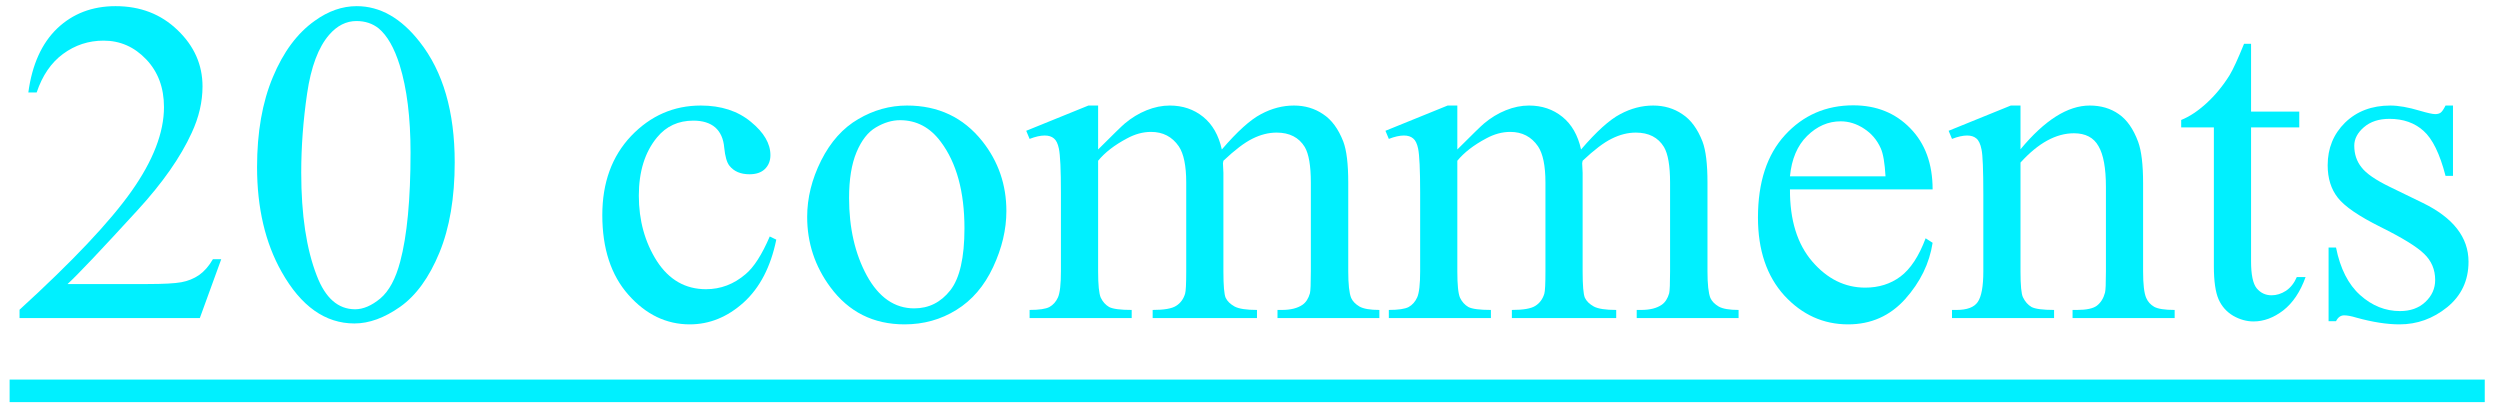 <svg width="130" height="21" viewBox="0 0 130 21" fill="none" xmlns="http://www.w3.org/2000/svg">
<path d="M11.504 13.48L10.391 16.539H1.016V16.105C3.773 13.59 5.715 11.535 6.84 9.941C7.965 8.348 8.527 6.891 8.527 5.57C8.527 4.562 8.219 3.734 7.602 3.086C6.984 2.438 6.246 2.113 5.387 2.113C4.605 2.113 3.902 2.344 3.277 2.805C2.66 3.258 2.203 3.926 1.906 4.809H1.473C1.668 3.363 2.168 2.254 2.973 1.48C3.785 0.707 4.797 0.32 6.008 0.32C7.297 0.32 8.371 0.734 9.23 1.562C10.098 2.391 10.531 3.367 10.531 4.492C10.531 5.297 10.344 6.102 9.969 6.906C9.391 8.172 8.453 9.512 7.156 10.926C5.211 13.051 3.996 14.332 3.512 14.77H7.66C8.504 14.77 9.094 14.738 9.43 14.676C9.773 14.613 10.082 14.488 10.355 14.301C10.629 14.105 10.867 13.832 11.07 13.48H11.504Z" fill="#00F0FF"/>
<path d="M13.367 8.688C13.367 6.875 13.641 5.316 14.188 4.012C14.734 2.699 15.461 1.723 16.367 1.082C17.07 0.574 17.797 0.32 18.547 0.32C19.766 0.32 20.859 0.941 21.828 2.184C23.039 3.723 23.645 5.809 23.645 8.441C23.645 10.285 23.379 11.852 22.848 13.141C22.316 14.43 21.637 15.367 20.809 15.953C19.988 16.531 19.195 16.82 18.43 16.82C16.914 16.82 15.652 15.926 14.645 14.137C13.793 12.629 13.367 10.812 13.367 8.688ZM15.664 8.98C15.664 11.168 15.934 12.953 16.473 14.336C16.918 15.5 17.582 16.082 18.465 16.082C18.887 16.082 19.324 15.895 19.777 15.52C20.23 15.137 20.574 14.5 20.809 13.609C21.168 12.266 21.348 10.371 21.348 7.926C21.348 6.113 21.16 4.602 20.785 3.391C20.504 2.492 20.141 1.855 19.695 1.48C19.375 1.223 18.988 1.094 18.535 1.094C18.004 1.094 17.531 1.332 17.117 1.809C16.555 2.457 16.172 3.477 15.969 4.867C15.766 6.258 15.664 7.629 15.664 8.98Z" fill="#00F0FF"/>
<path d="M40.367 12.461C40.078 13.875 39.512 14.965 38.668 15.73C37.824 16.488 36.891 16.867 35.867 16.867C34.648 16.867 33.586 16.355 32.68 15.332C31.773 14.309 31.32 12.926 31.32 11.184C31.32 9.496 31.82 8.125 32.82 7.07C33.828 6.016 35.035 5.488 36.441 5.488C37.496 5.488 38.363 5.77 39.043 6.332C39.723 6.887 40.062 7.465 40.062 8.066C40.062 8.363 39.965 8.605 39.77 8.793C39.582 8.973 39.316 9.062 38.973 9.062C38.512 9.062 38.164 8.914 37.93 8.617C37.797 8.453 37.707 8.141 37.66 7.68C37.621 7.219 37.465 6.867 37.191 6.625C36.918 6.391 36.539 6.273 36.055 6.273C35.273 6.273 34.645 6.562 34.168 7.141C33.535 7.906 33.219 8.918 33.219 10.176C33.219 11.457 33.531 12.59 34.156 13.574C34.789 14.551 35.641 15.039 36.711 15.039C37.477 15.039 38.164 14.777 38.773 14.254C39.203 13.895 39.621 13.242 40.027 12.297L40.367 12.461Z" fill="#00F0FF"/>
<path d="M47.164 5.488C48.789 5.488 50.094 6.105 51.078 7.34C51.914 8.395 52.332 9.605 52.332 10.973C52.332 11.934 52.102 12.906 51.641 13.891C51.18 14.875 50.543 15.617 49.73 16.117C48.926 16.617 48.027 16.867 47.035 16.867C45.418 16.867 44.133 16.223 43.18 14.934C42.375 13.848 41.973 12.629 41.973 11.277C41.973 10.293 42.215 9.316 42.699 8.348C43.191 7.371 43.836 6.652 44.633 6.191C45.43 5.723 46.273 5.488 47.164 5.488ZM46.801 6.25C46.387 6.25 45.969 6.375 45.547 6.625C45.133 6.867 44.797 7.297 44.539 7.914C44.281 8.531 44.152 9.324 44.152 10.293C44.152 11.855 44.461 13.203 45.078 14.336C45.703 15.469 46.523 16.035 47.539 16.035C48.297 16.035 48.922 15.723 49.414 15.098C49.906 14.473 50.152 13.398 50.152 11.875C50.152 9.969 49.742 8.469 48.922 7.375C48.367 6.625 47.66 6.25 46.801 6.25Z" fill="#00F0FF"/>
<path d="M57.102 7.773C57.883 6.992 58.344 6.543 58.484 6.426C58.836 6.129 59.215 5.898 59.621 5.734C60.027 5.57 60.43 5.488 60.828 5.488C61.5 5.488 62.078 5.684 62.562 6.074C63.047 6.465 63.371 7.031 63.535 7.773C64.34 6.836 65.019 6.223 65.574 5.934C66.129 5.637 66.699 5.488 67.285 5.488C67.856 5.488 68.359 5.637 68.797 5.934C69.242 6.223 69.594 6.699 69.852 7.363C70.023 7.816 70.109 8.527 70.109 9.496V14.113C70.109 14.785 70.16 15.246 70.262 15.496C70.34 15.668 70.484 15.816 70.695 15.941C70.906 16.059 71.25 16.117 71.727 16.117V16.539H66.43V16.117H66.652C67.113 16.117 67.473 16.027 67.731 15.848C67.91 15.723 68.039 15.523 68.117 15.25C68.148 15.117 68.164 14.738 68.164 14.113V9.496C68.164 8.621 68.059 8.004 67.848 7.645C67.543 7.145 67.055 6.895 66.383 6.895C65.969 6.895 65.551 7 65.129 7.211C64.715 7.414 64.211 7.797 63.617 8.359L63.594 8.488L63.617 8.992V14.113C63.617 14.848 63.656 15.305 63.734 15.484C63.82 15.664 63.977 15.816 64.203 15.941C64.43 16.059 64.816 16.117 65.363 16.117V16.539H59.938V16.117C60.531 16.117 60.938 16.047 61.156 15.906C61.383 15.766 61.539 15.555 61.625 15.273C61.664 15.141 61.684 14.754 61.684 14.113V9.496C61.684 8.621 61.555 7.992 61.297 7.609C60.953 7.109 60.473 6.859 59.855 6.859C59.434 6.859 59.016 6.973 58.602 7.199C57.953 7.543 57.453 7.93 57.102 8.359V14.113C57.102 14.816 57.148 15.273 57.242 15.484C57.344 15.695 57.488 15.855 57.676 15.965C57.871 16.066 58.262 16.117 58.848 16.117V16.539H53.539V16.117C54.031 16.117 54.375 16.066 54.57 15.965C54.766 15.855 54.914 15.688 55.016 15.461C55.117 15.227 55.168 14.777 55.168 14.113V10.012C55.168 8.832 55.133 8.07 55.062 7.727C55.008 7.469 54.922 7.293 54.805 7.199C54.688 7.098 54.527 7.047 54.324 7.047C54.105 7.047 53.844 7.105 53.539 7.223L53.363 6.801L56.598 5.488H57.102V7.773Z" fill="#00F0FF"/>
<path d="M75.781 7.773C76.562 6.992 77.023 6.543 77.164 6.426C77.516 6.129 77.894 5.898 78.301 5.734C78.707 5.57 79.109 5.488 79.508 5.488C80.18 5.488 80.758 5.684 81.242 6.074C81.727 6.465 82.051 7.031 82.215 7.773C83.019 6.836 83.699 6.223 84.254 5.934C84.809 5.637 85.379 5.488 85.965 5.488C86.535 5.488 87.039 5.637 87.477 5.934C87.922 6.223 88.273 6.699 88.531 7.363C88.703 7.816 88.789 8.527 88.789 9.496V14.113C88.789 14.785 88.84 15.246 88.941 15.496C89.019 15.668 89.164 15.816 89.375 15.941C89.586 16.059 89.93 16.117 90.406 16.117V16.539H85.109V16.117H85.332C85.793 16.117 86.152 16.027 86.41 15.848C86.59 15.723 86.719 15.523 86.797 15.25C86.828 15.117 86.844 14.738 86.844 14.113V9.496C86.844 8.621 86.738 8.004 86.527 7.645C86.223 7.145 85.734 6.895 85.062 6.895C84.648 6.895 84.231 7 83.809 7.211C83.394 7.414 82.891 7.797 82.297 8.359L82.273 8.488L82.297 8.992V14.113C82.297 14.848 82.336 15.305 82.414 15.484C82.5 15.664 82.656 15.816 82.883 15.941C83.109 16.059 83.496 16.117 84.043 16.117V16.539H78.617V16.117C79.211 16.117 79.617 16.047 79.836 15.906C80.062 15.766 80.219 15.555 80.305 15.273C80.344 15.141 80.363 14.754 80.363 14.113V9.496C80.363 8.621 80.234 7.992 79.977 7.609C79.633 7.109 79.152 6.859 78.535 6.859C78.113 6.859 77.695 6.973 77.281 7.199C76.633 7.543 76.133 7.93 75.781 8.359V14.113C75.781 14.816 75.828 15.273 75.922 15.484C76.023 15.695 76.168 15.855 76.356 15.965C76.551 16.066 76.941 16.117 77.527 16.117V16.539H72.219V16.117C72.711 16.117 73.055 16.066 73.25 15.965C73.445 15.855 73.594 15.688 73.695 15.461C73.797 15.227 73.848 14.777 73.848 14.113V10.012C73.848 8.832 73.812 8.07 73.742 7.727C73.688 7.469 73.602 7.293 73.484 7.199C73.367 7.098 73.207 7.047 73.004 7.047C72.785 7.047 72.523 7.105 72.219 7.223L72.043 6.801L75.277 5.488H75.781V7.773Z" fill="#00F0FF"/>
<path d="M93.078 9.848C93.07 11.441 93.457 12.691 94.238 13.598C95.019 14.504 95.938 14.957 96.992 14.957C97.695 14.957 98.305 14.766 98.82 14.383C99.344 13.992 99.781 13.328 100.133 12.391L100.496 12.625C100.332 13.695 99.856 14.672 99.066 15.555C98.277 16.43 97.289 16.867 96.102 16.867C94.812 16.867 93.707 16.367 92.785 15.367C91.871 14.359 91.414 13.008 91.414 11.312C91.414 9.477 91.883 8.047 92.82 7.023C93.766 5.992 94.949 5.477 96.371 5.477C97.574 5.477 98.562 5.875 99.336 6.672C100.109 7.461 100.496 8.52 100.496 9.848H93.078ZM93.078 9.168H98.047C98.008 8.48 97.926 7.996 97.801 7.715C97.606 7.277 97.312 6.934 96.922 6.684C96.539 6.434 96.137 6.309 95.715 6.309C95.066 6.309 94.484 6.562 93.969 7.07C93.461 7.57 93.164 8.27 93.078 9.168Z" fill="#00F0FF"/>
<path d="M105.066 7.762C106.324 6.246 107.523 5.488 108.664 5.488C109.25 5.488 109.754 5.637 110.176 5.934C110.598 6.223 110.934 6.703 111.184 7.375C111.355 7.844 111.441 8.562 111.441 9.531V14.113C111.441 14.793 111.496 15.254 111.605 15.496C111.691 15.691 111.828 15.844 112.016 15.953C112.211 16.062 112.566 16.117 113.082 16.117V16.539H107.773V16.117H107.996C108.496 16.117 108.844 16.043 109.039 15.895C109.242 15.738 109.383 15.512 109.461 15.215C109.492 15.098 109.508 14.73 109.508 14.113V9.719C109.508 8.742 109.379 8.035 109.121 7.598C108.871 7.152 108.445 6.93 107.844 6.93C106.914 6.93 105.988 7.438 105.066 8.453V14.113C105.066 14.84 105.109 15.289 105.195 15.461C105.305 15.688 105.453 15.855 105.641 15.965C105.836 16.066 106.227 16.117 106.812 16.117V16.539H101.504V16.117H101.738C102.285 16.117 102.652 15.98 102.84 15.707C103.035 15.426 103.133 14.895 103.133 14.113V10.129C103.133 8.84 103.102 8.055 103.039 7.773C102.984 7.492 102.895 7.301 102.77 7.199C102.652 7.098 102.492 7.047 102.289 7.047C102.07 7.047 101.809 7.105 101.504 7.223L101.328 6.801L104.562 5.488H105.066V7.762Z" fill="#00F0FF"/>
<path d="M117.055 2.277V5.805H119.562V6.625H117.055V13.586C117.055 14.281 117.152 14.75 117.348 14.992C117.551 15.234 117.809 15.355 118.121 15.355C118.379 15.355 118.629 15.277 118.871 15.121C119.113 14.957 119.301 14.719 119.434 14.406H119.891C119.617 15.172 119.23 15.75 118.73 16.141C118.23 16.523 117.715 16.715 117.184 16.715C116.824 16.715 116.473 16.617 116.129 16.422C115.785 16.219 115.531 15.934 115.367 15.566C115.203 15.191 115.121 14.617 115.121 13.844V6.625H113.422V6.238C113.852 6.066 114.289 5.777 114.734 5.371C115.188 4.957 115.59 4.469 115.941 3.906C116.121 3.609 116.371 3.066 116.691 2.277H117.055Z" fill="#00F0FF"/>
<path d="M127.555 5.488V9.145H127.168C126.871 7.996 126.488 7.215 126.02 6.801C125.559 6.387 124.969 6.18 124.25 6.18C123.703 6.18 123.262 6.324 122.926 6.613C122.59 6.902 122.422 7.223 122.422 7.574C122.422 8.012 122.547 8.387 122.797 8.699C123.039 9.02 123.531 9.359 124.273 9.719L125.984 10.551C127.57 11.324 128.363 12.344 128.363 13.609C128.363 14.586 127.992 15.375 127.25 15.977C126.516 16.57 125.691 16.867 124.777 16.867C124.121 16.867 123.371 16.75 122.527 16.516C122.27 16.438 122.059 16.398 121.895 16.398C121.715 16.398 121.574 16.5 121.473 16.703H121.086V12.871H121.473C121.691 13.965 122.109 14.789 122.727 15.344C123.344 15.898 124.035 16.176 124.801 16.176C125.34 16.176 125.777 16.02 126.113 15.707C126.457 15.387 126.629 15.004 126.629 14.559C126.629 14.02 126.438 13.566 126.055 13.199C125.68 12.832 124.926 12.367 123.793 11.805C122.66 11.242 121.918 10.734 121.566 10.281C121.215 9.836 121.039 9.273 121.039 8.594C121.039 7.711 121.34 6.973 121.941 6.379C122.551 5.785 123.336 5.488 124.297 5.488C124.719 5.488 125.23 5.578 125.832 5.758C126.23 5.875 126.496 5.934 126.629 5.934C126.754 5.934 126.852 5.906 126.922 5.852C126.992 5.797 127.074 5.676 127.168 5.488H127.555Z" fill="#00F0FF"/>
<path d="M0.5 19.738H129.207V20.91H0.5V19.738Z" fill="#00F0FF"/>
</svg>
